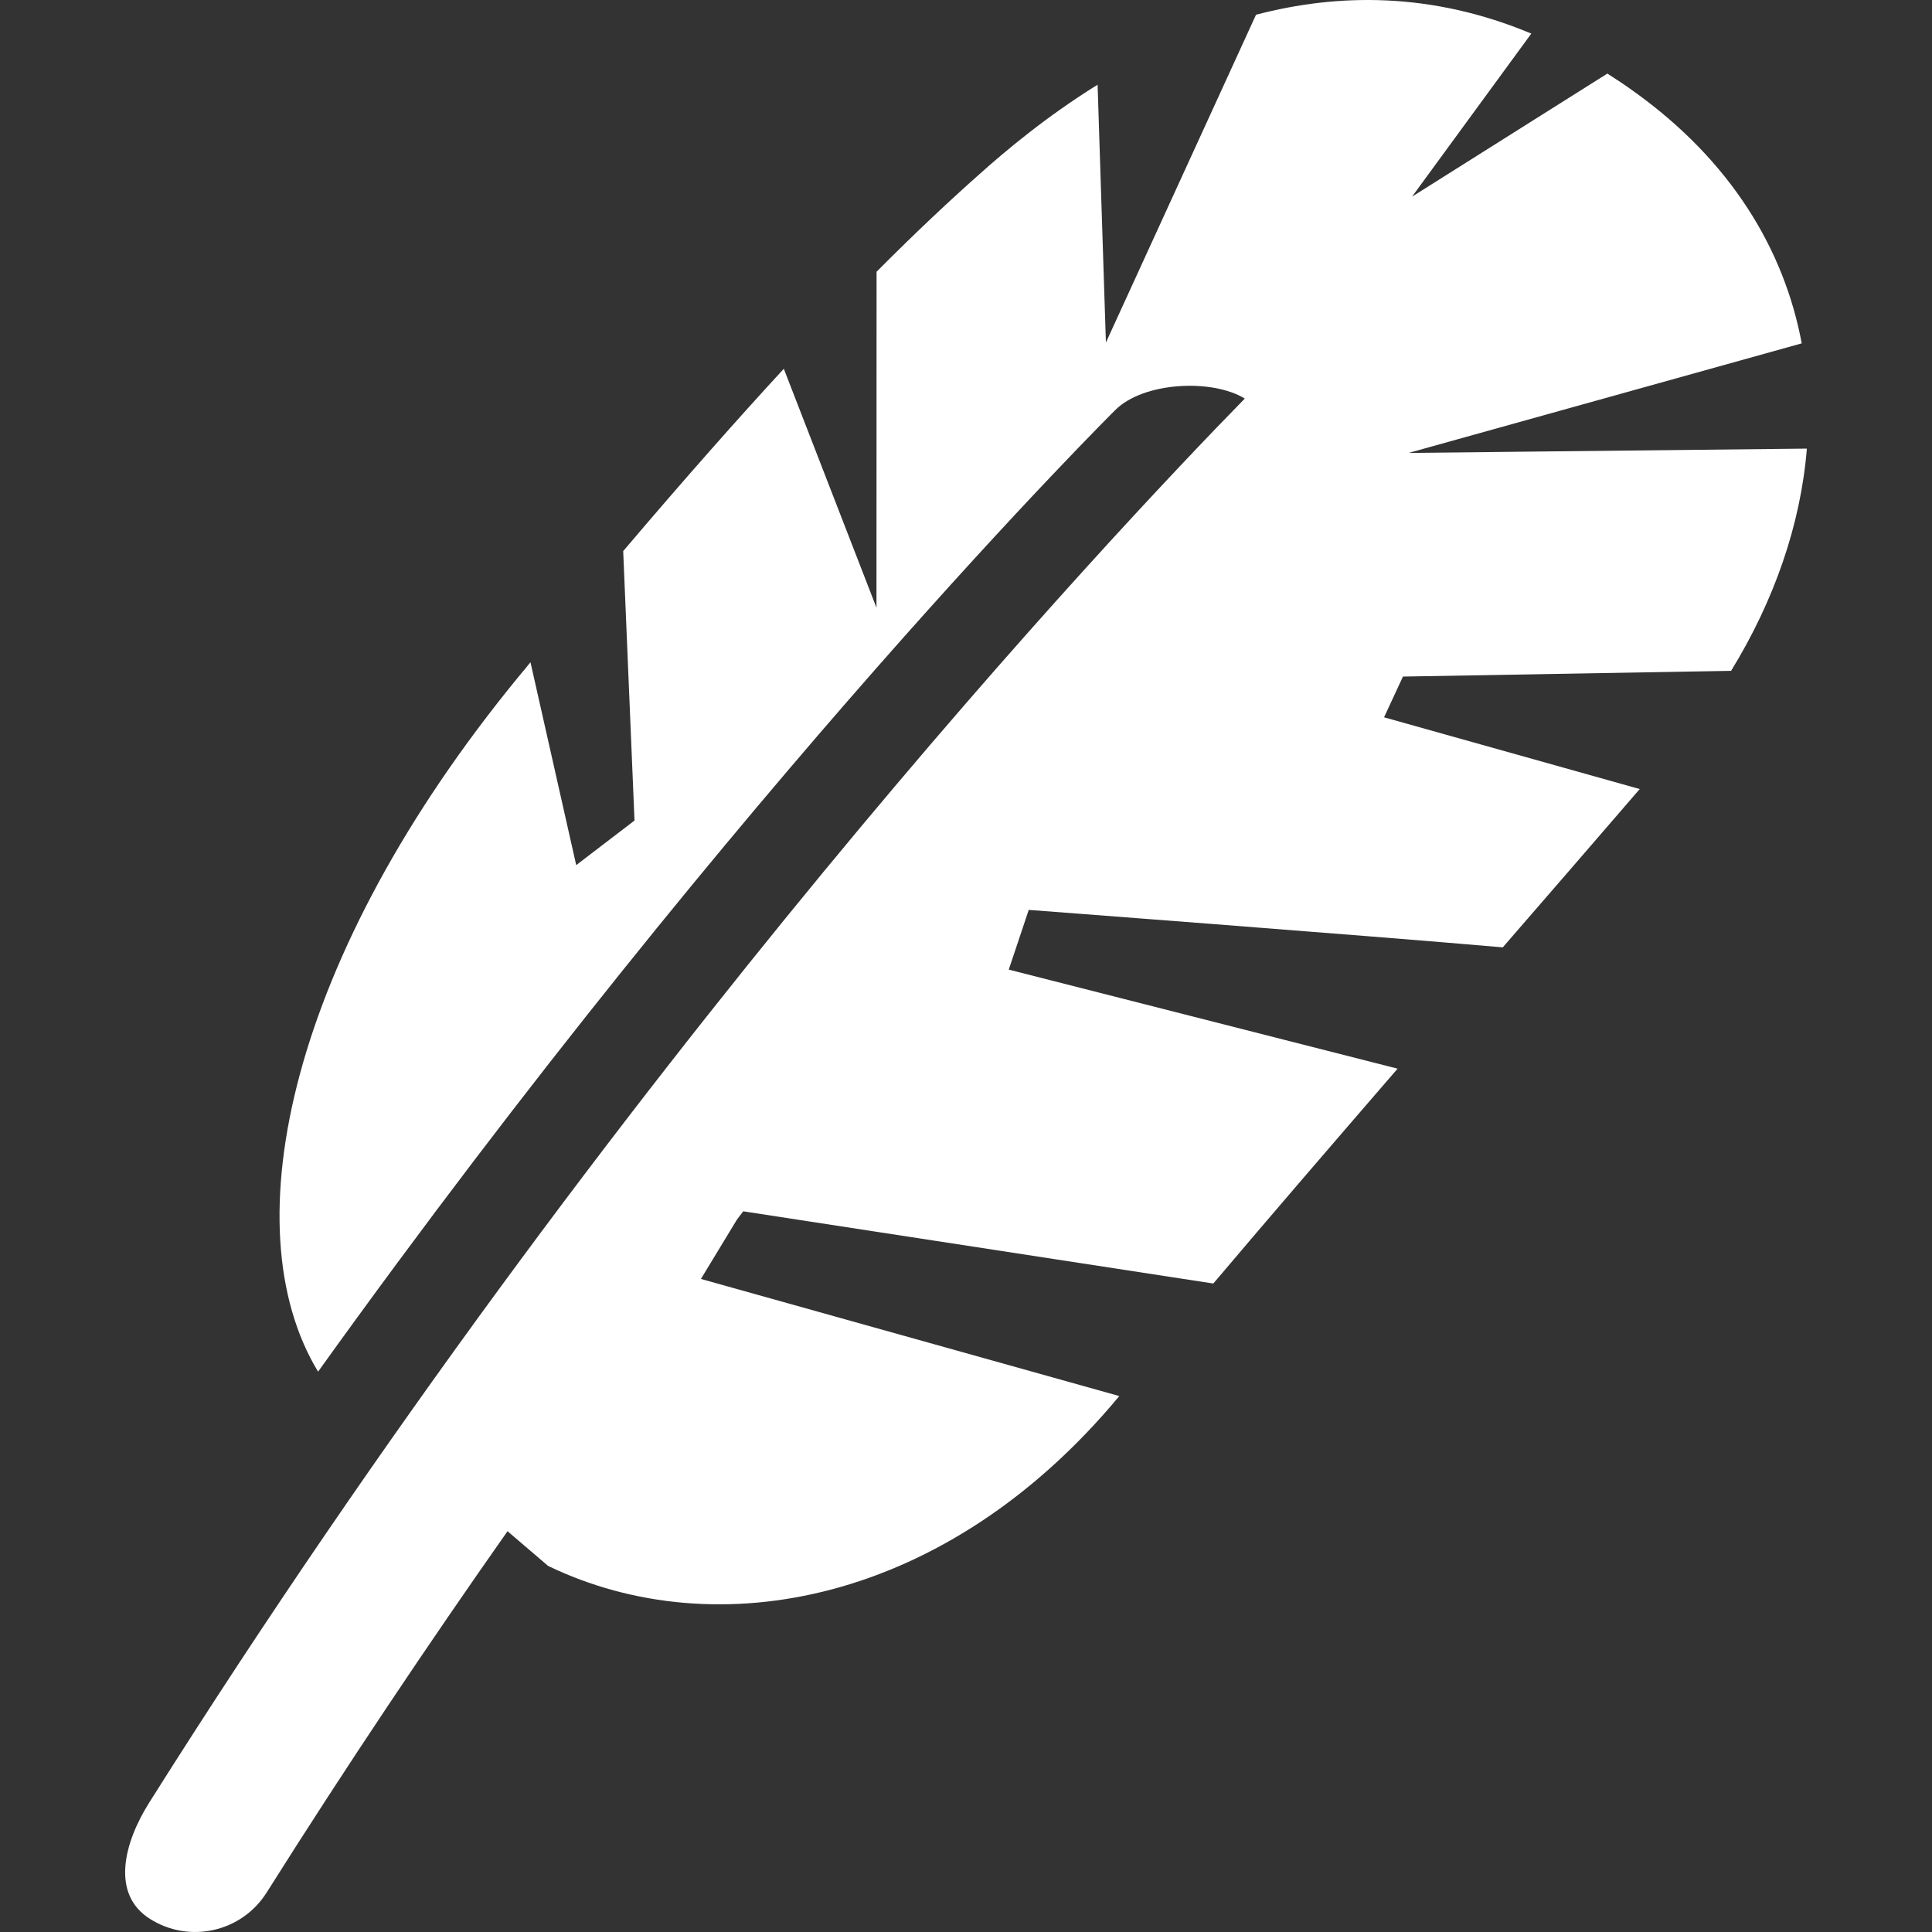 <!--?xml version="1.0" encoding="utf-8"?-->
<!-- Generator: Adobe Illustrator 18.1.1, SVG Export Plug-In . SVG Version: 6.00 Build 0)  -->

<svg version="1.1" id="_x32_" xmlns="http://www.w3.org/2000/svg" xmlns:xlink="http://www.w3.org/1999/xlink" x="0px" y="0px" viewBox="0 0 512 512" style="width: 256px; height: 256px; opacity: 1;" xml:space="preserve">
<rect x="0" y="0" width="512" height="512" fill="#333333" stroke="none"/>
<style type="text/css">
	.st0{fill:#4B4B4B;}
</style>
<g>
	<path class="st0" d="M458.76,177.773c11.495-18.715,18.459-38.9,20.077-58.886l-105.552,1.147l104.19-29.039
		c-4.67-24.987-18.864-48.423-44.437-66.726c-2.352-1.708-4.712-3.268-7.072-4.769L374.21,52.112l31.598-43.208
		C379.442-2.152,354.604-1.79,332.86,3.904l-39.783,86.878l-2.204-68.335c-13.714,8.524-24.492,17.618-31.39,23.782
		c-7.757,6.891-16.628,15.16-27.182,25.788l-0.026,89.03L207.718,97.73c-12.197,13.236-26.216,29.063-42.564,48.315l2.996,71.404
		l-15.448,11.818l-12.122-53.77c-1.073,1.337-2.138,2.624-3.26,3.961C77.146,252.899,60.973,325.005,84.292,363.51
		c112.756-157.217,210.683-254.244,211.31-254.888c7.484-7.435,25.664-8.301,34.278-2.996
		C294.702,141.605,163.958,280.28,39.502,477.774c-6.602,10.489-10.225,24.17,0.255,30.764c10.481,6.61,24.32,3.474,30.921-7.023
		c21.257-33.709,42.704-65.686,63.821-95.731l10.752,9.201c44.627,21.538,105.717,9.968,151.375-45.015l-110.874-31.035
		l9.531-15.712c0.561-0.743,1.122-1.477,1.684-2.212l124.572,19.136c14.886-17.601,31.655-37.059,48.836-56.938l-103.042-26.25
		l5.29-15.827c0,0,89.402,6.766,125.628,9.927c12.453-14.366,24.74-28.536,36.293-41.954l-67.757-19.012l5.009-10.793
		L458.76,177.773z" style="fill: rgb(255, 255, 255);"></path>
</g>
</svg>
